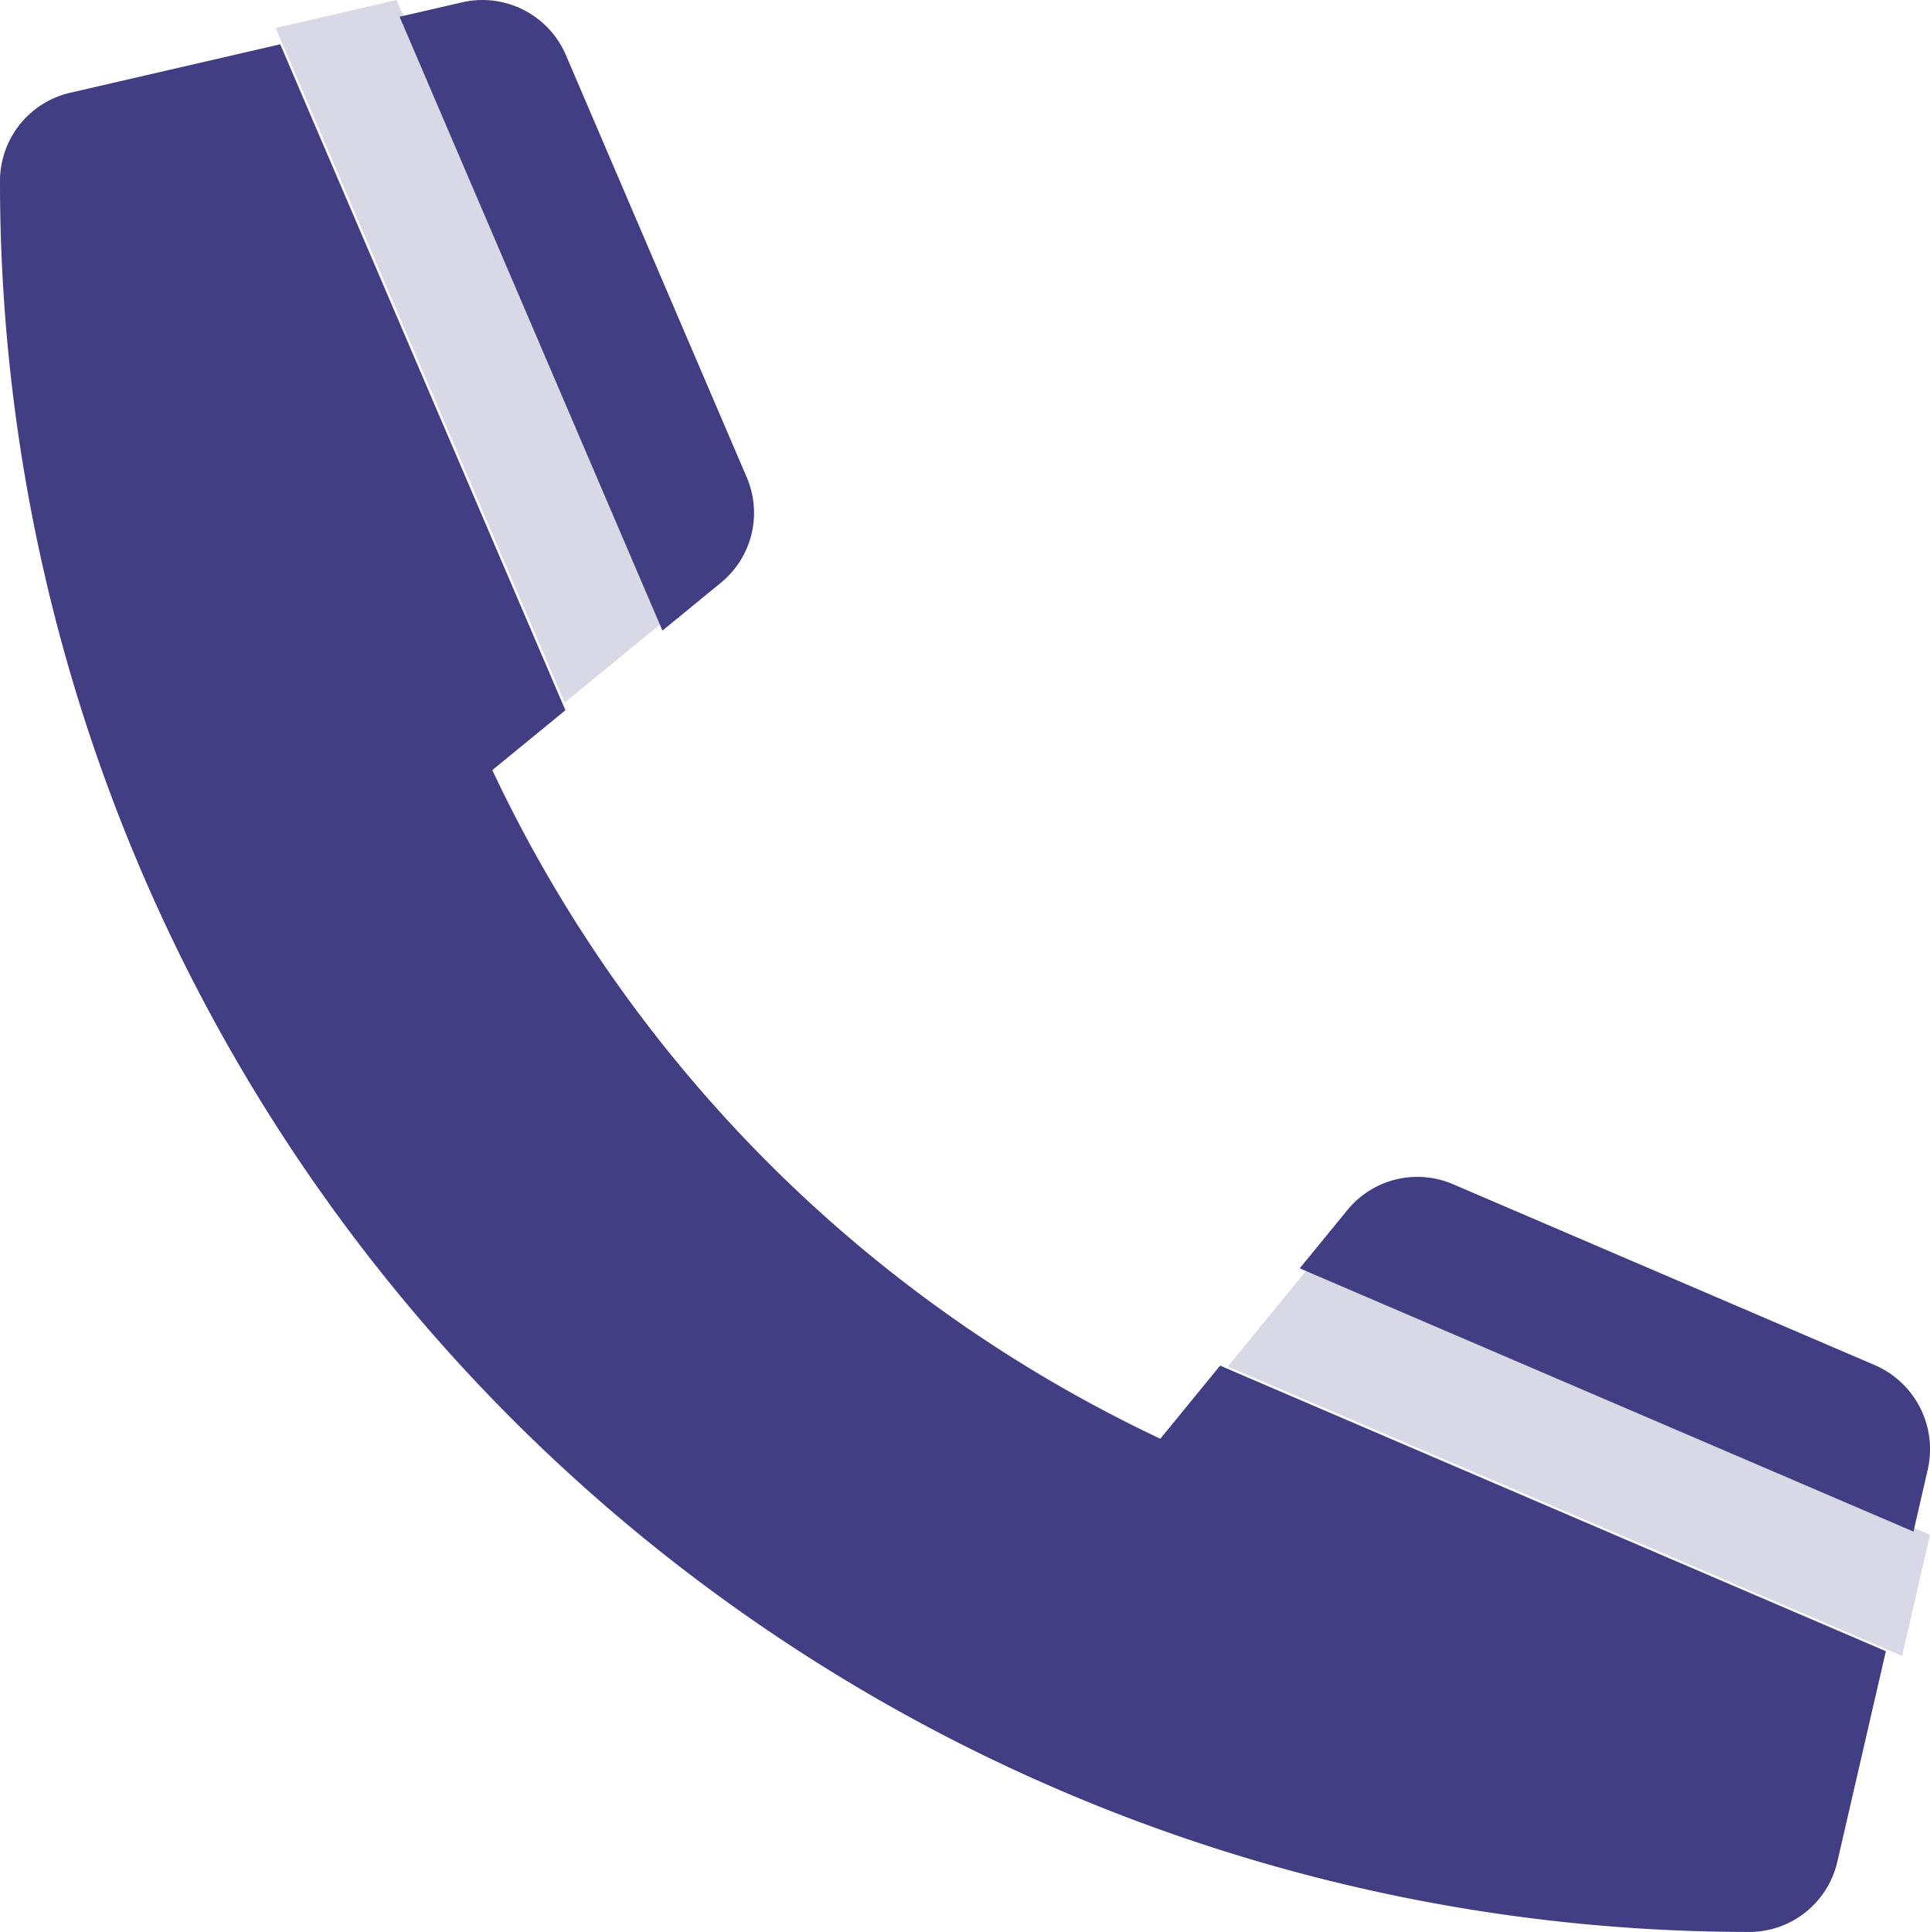 <svg xmlns="http://www.w3.org/2000/svg" width="149.845" height="149.96" viewBox="0 0 149.845 149.96"><defs><style>.a,.b{fill:#413e83;}.b{opacity:0.2;}</style></defs><path class="a" d="M135.8,149.959A135.835,135.835,0,0,1,0,14.055,7.032,7.032,0,0,1,5.439,7.2L21.757,3.437,43.9,55.129l-5.677,4.647a108.486,108.486,0,0,0,51.863,51.9L94.73,106l51.69,22.167-3.77,16.35a7.023,7.023,0,0,1-6.838,5.444Zm-34.89-51.512,3.693-4.512a7.012,7.012,0,0,1,8.194-2.024l32.777,14.056a7.112,7.112,0,0,1,4.1,8.085l-1.111,4.833ZM31.024,1.3,35.879.179a7.055,7.055,0,0,1,8.047,4.068l14.051,32.8a7,7,0,0,1-2.023,8.2l-4.521,3.7Z" transform="translate(0 0.001)"/><path class="b" d="M73.916,106.077l6.255-7.648,48.267,20.708-2.164,9.4ZM0,2.172,9.389,0,30.074,48.279l-7.642,6.26Z" transform="translate(21.406)"/></svg>
